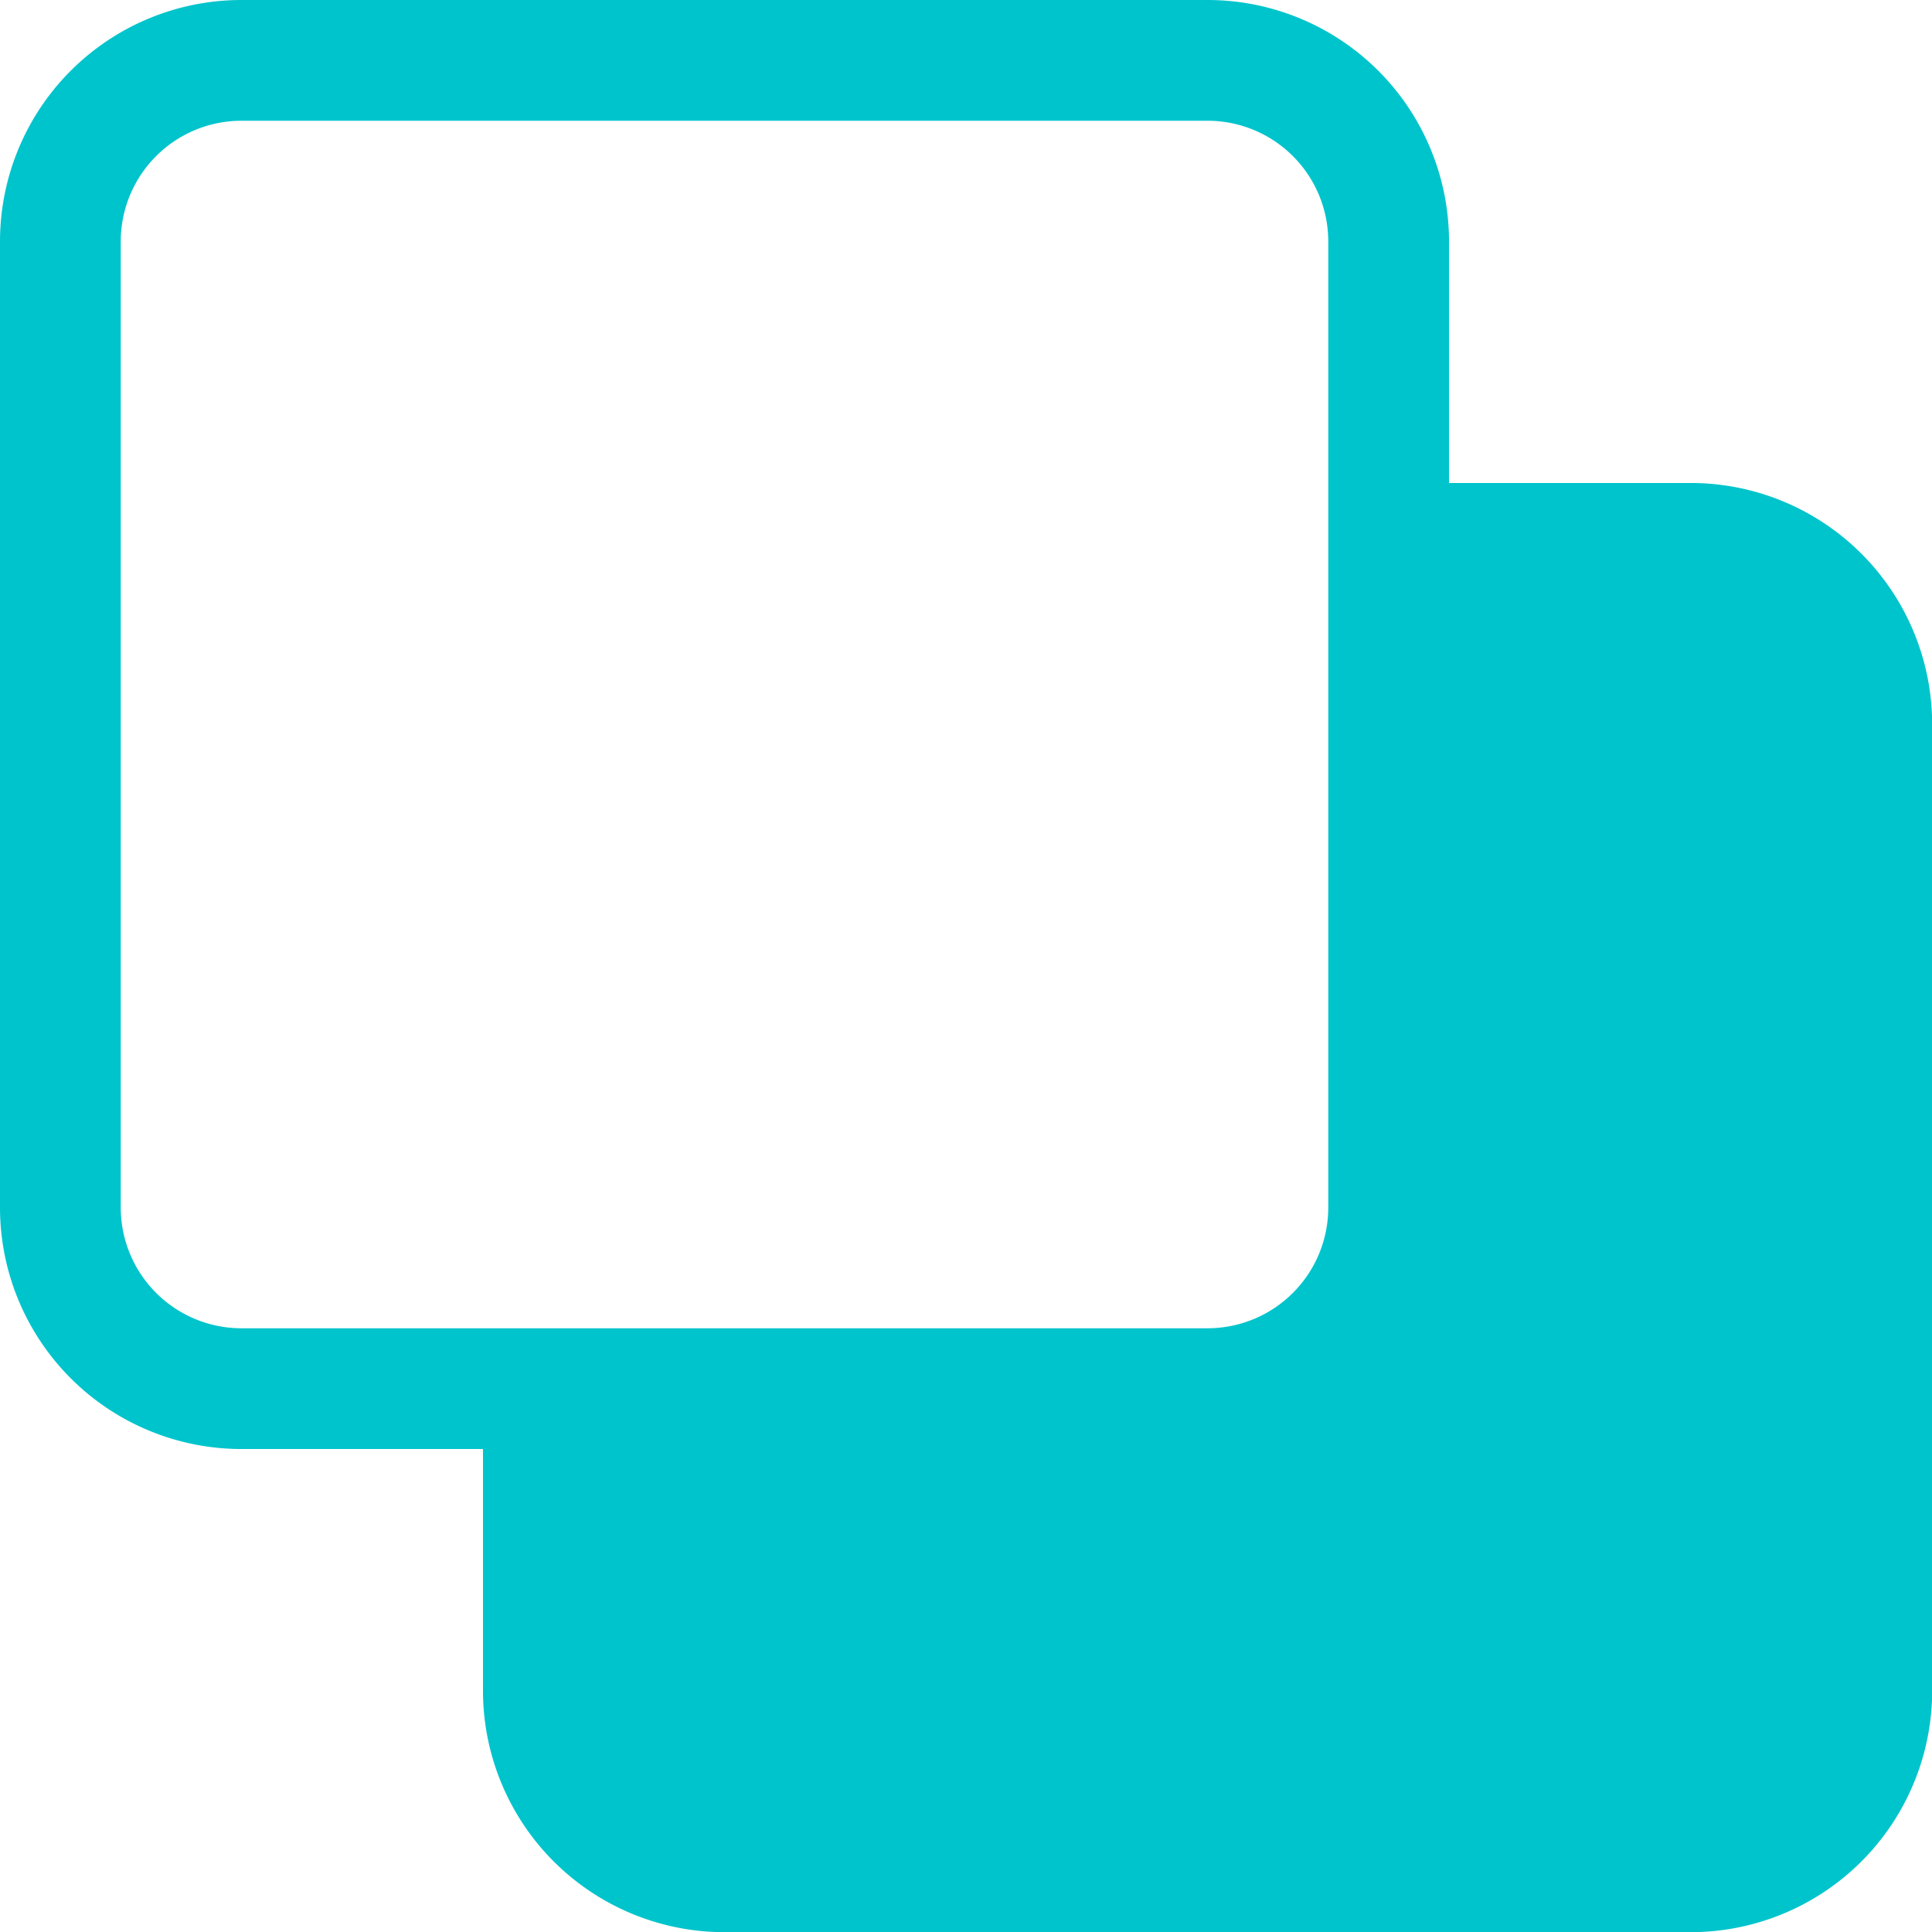 <svg xmlns="http://www.w3.org/2000/svg" width="34.097" height="34.097" viewBox="0 0 34.097 34.097">
	<path fill="#00c4cc" id="Path_14" data-name="Path 14" d="M0,4.262A4.262,4.262,0,0,1,4.262,0H21.311a4.262,4.262,0,0,1,4.262,4.262V8.524h4.262A4.262,4.262,0,0,1,34.1,12.786V29.835A4.262,4.262,0,0,1,29.835,34.1H12.786a4.262,4.262,0,0,1-4.262-4.262V25.573H4.262A4.262,4.262,0,0,1,0,21.311ZM4.262,2.131A2.131,2.131,0,0,0,2.131,4.262V21.311a2.131,2.131,0,0,0,2.131,2.131H21.311a2.131,2.131,0,0,0,2.131-2.131V4.262a2.131,2.131,0,0,0-2.131-2.131Z" stroke="#00c4cc" stroke-width="0" />
</svg>
